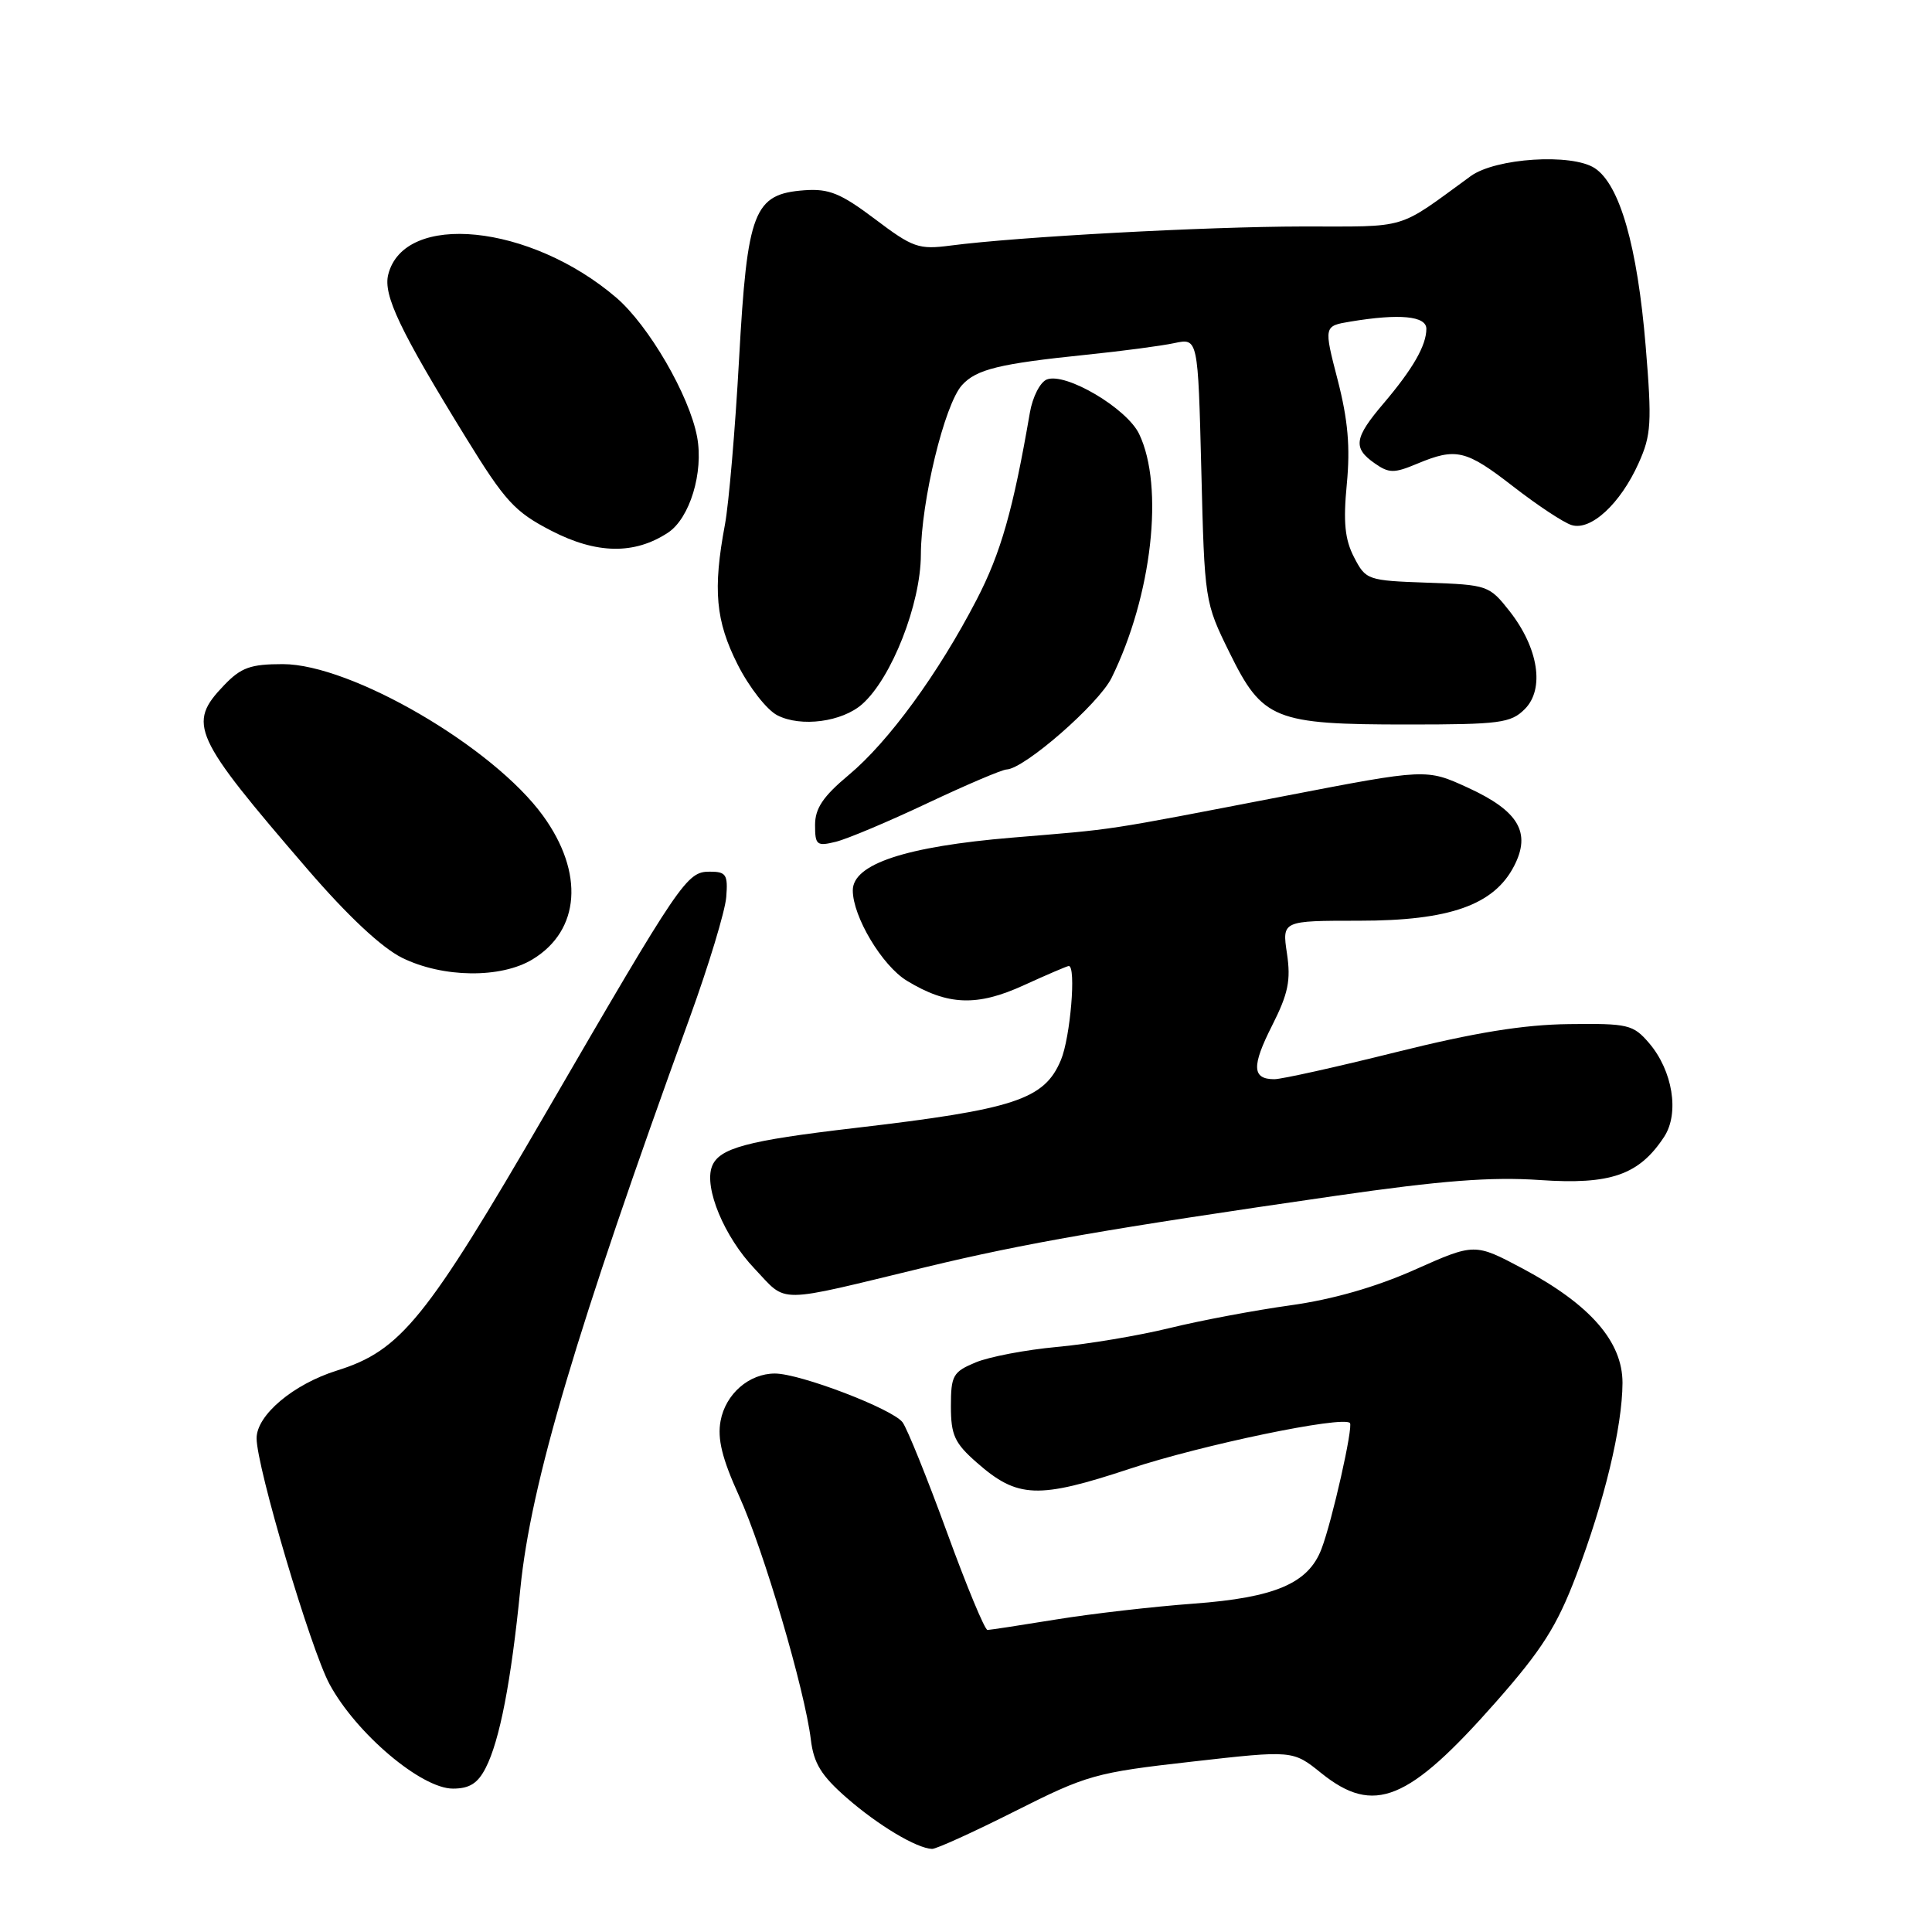 <?xml version="1.0" encoding="UTF-8" standalone="no"?>
<!DOCTYPE svg PUBLIC "-//W3C//DTD SVG 1.1//EN" "http://www.w3.org/Graphics/SVG/1.1/DTD/svg11.dtd" >
<svg xmlns="http://www.w3.org/2000/svg" xmlns:xlink="http://www.w3.org/1999/xlink" version="1.1" viewBox="0 0 256 256">
 <g >
 <path fill="currentColor"
d=" M 134.50 239.99 C 144.02 235.19 145.14 234.87 157.90 233.43 C 171.31 231.91 171.31 231.91 175.09 234.96 C 182.06 240.55 186.61 238.69 198.23 225.51 C 204.30 218.62 206.29 215.50 208.85 208.77 C 212.60 198.91 214.96 189.09 214.99 183.25 C 215.00 177.78 210.72 172.87 201.78 168.10 C 195.40 164.71 195.40 164.71 187.45 168.25 C 182.26 170.56 176.55 172.19 171.00 172.96 C 166.32 173.61 159.12 174.96 155.00 175.97 C 150.88 176.98 144.13 178.11 140.02 178.48 C 135.90 178.86 131.07 179.78 129.27 180.53 C 126.27 181.78 126.00 182.27 126.00 186.35 C 126.00 190.16 126.49 191.22 129.43 193.80 C 134.83 198.55 137.53 198.65 149.76 194.60 C 159.27 191.45 177.88 187.58 178.87 188.55 C 179.34 189.00 176.50 201.61 175.10 205.25 C 173.36 209.81 168.96 211.69 158.17 212.49 C 152.85 212.88 144.68 213.82 140.00 214.58 C 135.32 215.34 131.21 215.97 130.85 215.98 C 130.49 215.99 128.07 210.15 125.47 203.01 C 122.86 195.86 120.22 189.32 119.60 188.47 C 118.30 186.70 106.02 182.00 102.68 182.00 C 99.25 182.00 96.14 184.71 95.48 188.28 C 95.04 190.65 95.68 193.26 97.91 198.17 C 101.16 205.30 106.64 223.91 107.44 230.50 C 107.82 233.66 108.83 235.29 112.21 238.24 C 116.37 241.87 121.45 244.91 123.50 244.99 C 124.05 245.01 129.00 242.76 134.50 239.99 Z  M 64.36 234.25 C 66.21 230.64 67.73 222.81 68.95 210.50 C 70.33 196.59 76.32 176.39 91.38 134.88 C 93.90 127.94 96.08 120.74 96.23 118.88 C 96.47 115.89 96.22 115.50 94.05 115.50 C 91.00 115.50 90.26 116.59 72.37 147.40 C 56.45 174.83 53.11 178.96 44.66 181.60 C 38.87 183.41 34.00 187.51 34.00 190.58 C 34.00 194.38 41.17 218.55 43.67 223.17 C 47.19 229.69 55.83 237.00 60.01 237.00 C 62.21 237.00 63.31 236.31 64.36 234.25 Z  M 122.79 167.87 C 135.78 164.74 146.85 162.81 177.00 158.45 C 190.98 156.43 197.59 155.92 204.03 156.36 C 213.42 157.01 217.19 155.69 220.51 150.63 C 222.56 147.50 221.64 141.86 218.50 138.20 C 216.40 135.76 215.73 135.60 207.88 135.70 C 201.87 135.77 195.41 136.82 185.05 139.40 C 177.11 141.38 169.82 143.00 168.86 143.00 C 165.90 143.00 165.83 141.28 168.56 135.89 C 170.70 131.66 171.06 129.90 170.53 126.35 C 169.88 122.00 169.88 122.00 180.12 122.00 C 192.07 122.00 197.96 119.92 200.62 114.76 C 202.92 110.32 201.22 107.45 194.50 104.37 C 189.00 101.85 189.00 101.85 170.25 105.47 C 145.68 110.21 148.25 109.81 134.12 110.99 C 120.00 112.17 113.00 114.49 113.00 117.98 C 113.00 121.46 116.89 127.96 120.16 129.95 C 125.56 133.24 129.47 133.39 135.66 130.55 C 138.73 129.15 141.41 128.00 141.62 128.00 C 142.62 128.00 141.83 137.46 140.58 140.45 C 138.39 145.70 134.47 146.99 113.24 149.47 C 98.94 151.14 95.27 152.13 94.34 154.56 C 93.26 157.37 95.97 163.89 99.97 168.09 C 104.42 172.77 102.45 172.79 122.79 167.87 Z  M 70.58 127.11 C 76.88 123.28 77.43 115.65 71.96 108.10 C 65.34 98.96 46.53 88.00 37.47 88.00 C 33.19 88.00 31.94 88.45 29.69 90.80 C 24.79 95.91 25.51 97.49 40.73 115.16 C 46.06 121.35 50.56 125.56 53.27 126.91 C 58.68 129.58 66.38 129.67 70.58 127.11 Z  M 122.88 106.43 C 128.05 103.99 132.77 101.98 133.38 101.96 C 135.74 101.87 145.58 93.28 147.29 89.82 C 152.65 78.93 154.28 64.45 150.94 57.50 C 149.30 54.09 141.22 49.32 138.72 50.28 C 137.83 50.62 136.82 52.59 136.46 54.70 C 134.24 67.58 132.62 73.28 129.39 79.50 C 124.34 89.24 117.74 98.29 112.46 102.69 C 109.06 105.53 108.00 107.11 108.00 109.32 C 108.00 111.98 108.23 112.16 110.75 111.54 C 112.26 111.17 117.72 108.87 122.88 106.43 Z  M 114.26 93.29 C 118.15 89.84 122.00 80.01 122.02 73.50 C 122.04 66.43 125.15 53.59 127.47 51.03 C 129.38 48.93 132.40 48.19 144.00 47.00 C 148.68 46.52 153.90 45.83 155.62 45.46 C 158.74 44.80 158.74 44.80 159.18 62.28 C 159.61 79.66 159.63 79.80 162.92 86.48 C 167.29 95.37 168.85 96.00 186.47 96.00 C 198.75 96.00 200.19 95.81 202.04 93.96 C 204.70 91.30 203.86 85.88 200.04 81.00 C 197.34 77.57 197.12 77.49 189.15 77.21 C 181.18 76.93 180.98 76.85 179.42 73.84 C 178.20 71.48 177.97 69.20 178.46 64.13 C 178.93 59.23 178.61 55.63 177.25 50.35 C 175.40 43.20 175.40 43.20 178.95 42.61 C 185.45 41.53 189.00 41.87 189.00 43.57 C 189.00 45.77 187.22 48.87 183.35 53.43 C 179.43 58.03 179.23 59.35 182.15 61.39 C 184.04 62.72 184.72 62.73 187.77 61.45 C 192.95 59.29 194.23 59.59 200.53 64.48 C 203.70 66.94 207.17 69.24 208.23 69.57 C 210.78 70.38 214.71 66.76 217.13 61.36 C 218.80 57.65 218.90 56.04 218.06 45.86 C 216.96 32.61 214.63 24.46 211.31 22.28 C 208.26 20.29 198.17 20.94 194.87 23.34 C 184.96 30.56 186.83 30.00 172.60 30.01 C 159.72 30.03 134.89 31.37 125.94 32.54 C 121.73 33.09 120.96 32.82 115.94 29.03 C 111.40 25.61 109.85 24.98 106.60 25.21 C 99.87 25.71 99.02 27.91 97.93 47.58 C 97.42 56.89 96.57 66.75 96.06 69.50 C 94.44 78.13 94.82 82.28 97.75 88.07 C 99.26 91.06 101.62 94.08 103.00 94.78 C 106.12 96.39 111.60 95.66 114.26 93.29 Z  M 88.50 70.59 C 91.40 68.69 93.25 62.60 92.37 57.89 C 91.35 52.40 85.95 43.11 81.65 39.43 C 70.26 29.68 53.54 28.00 51.44 36.39 C 50.76 39.11 52.99 43.79 61.74 58.00 C 66.93 66.43 68.20 67.82 73.04 70.32 C 79.04 73.42 84.05 73.51 88.50 70.59 Z "/>
</g>
</svg>